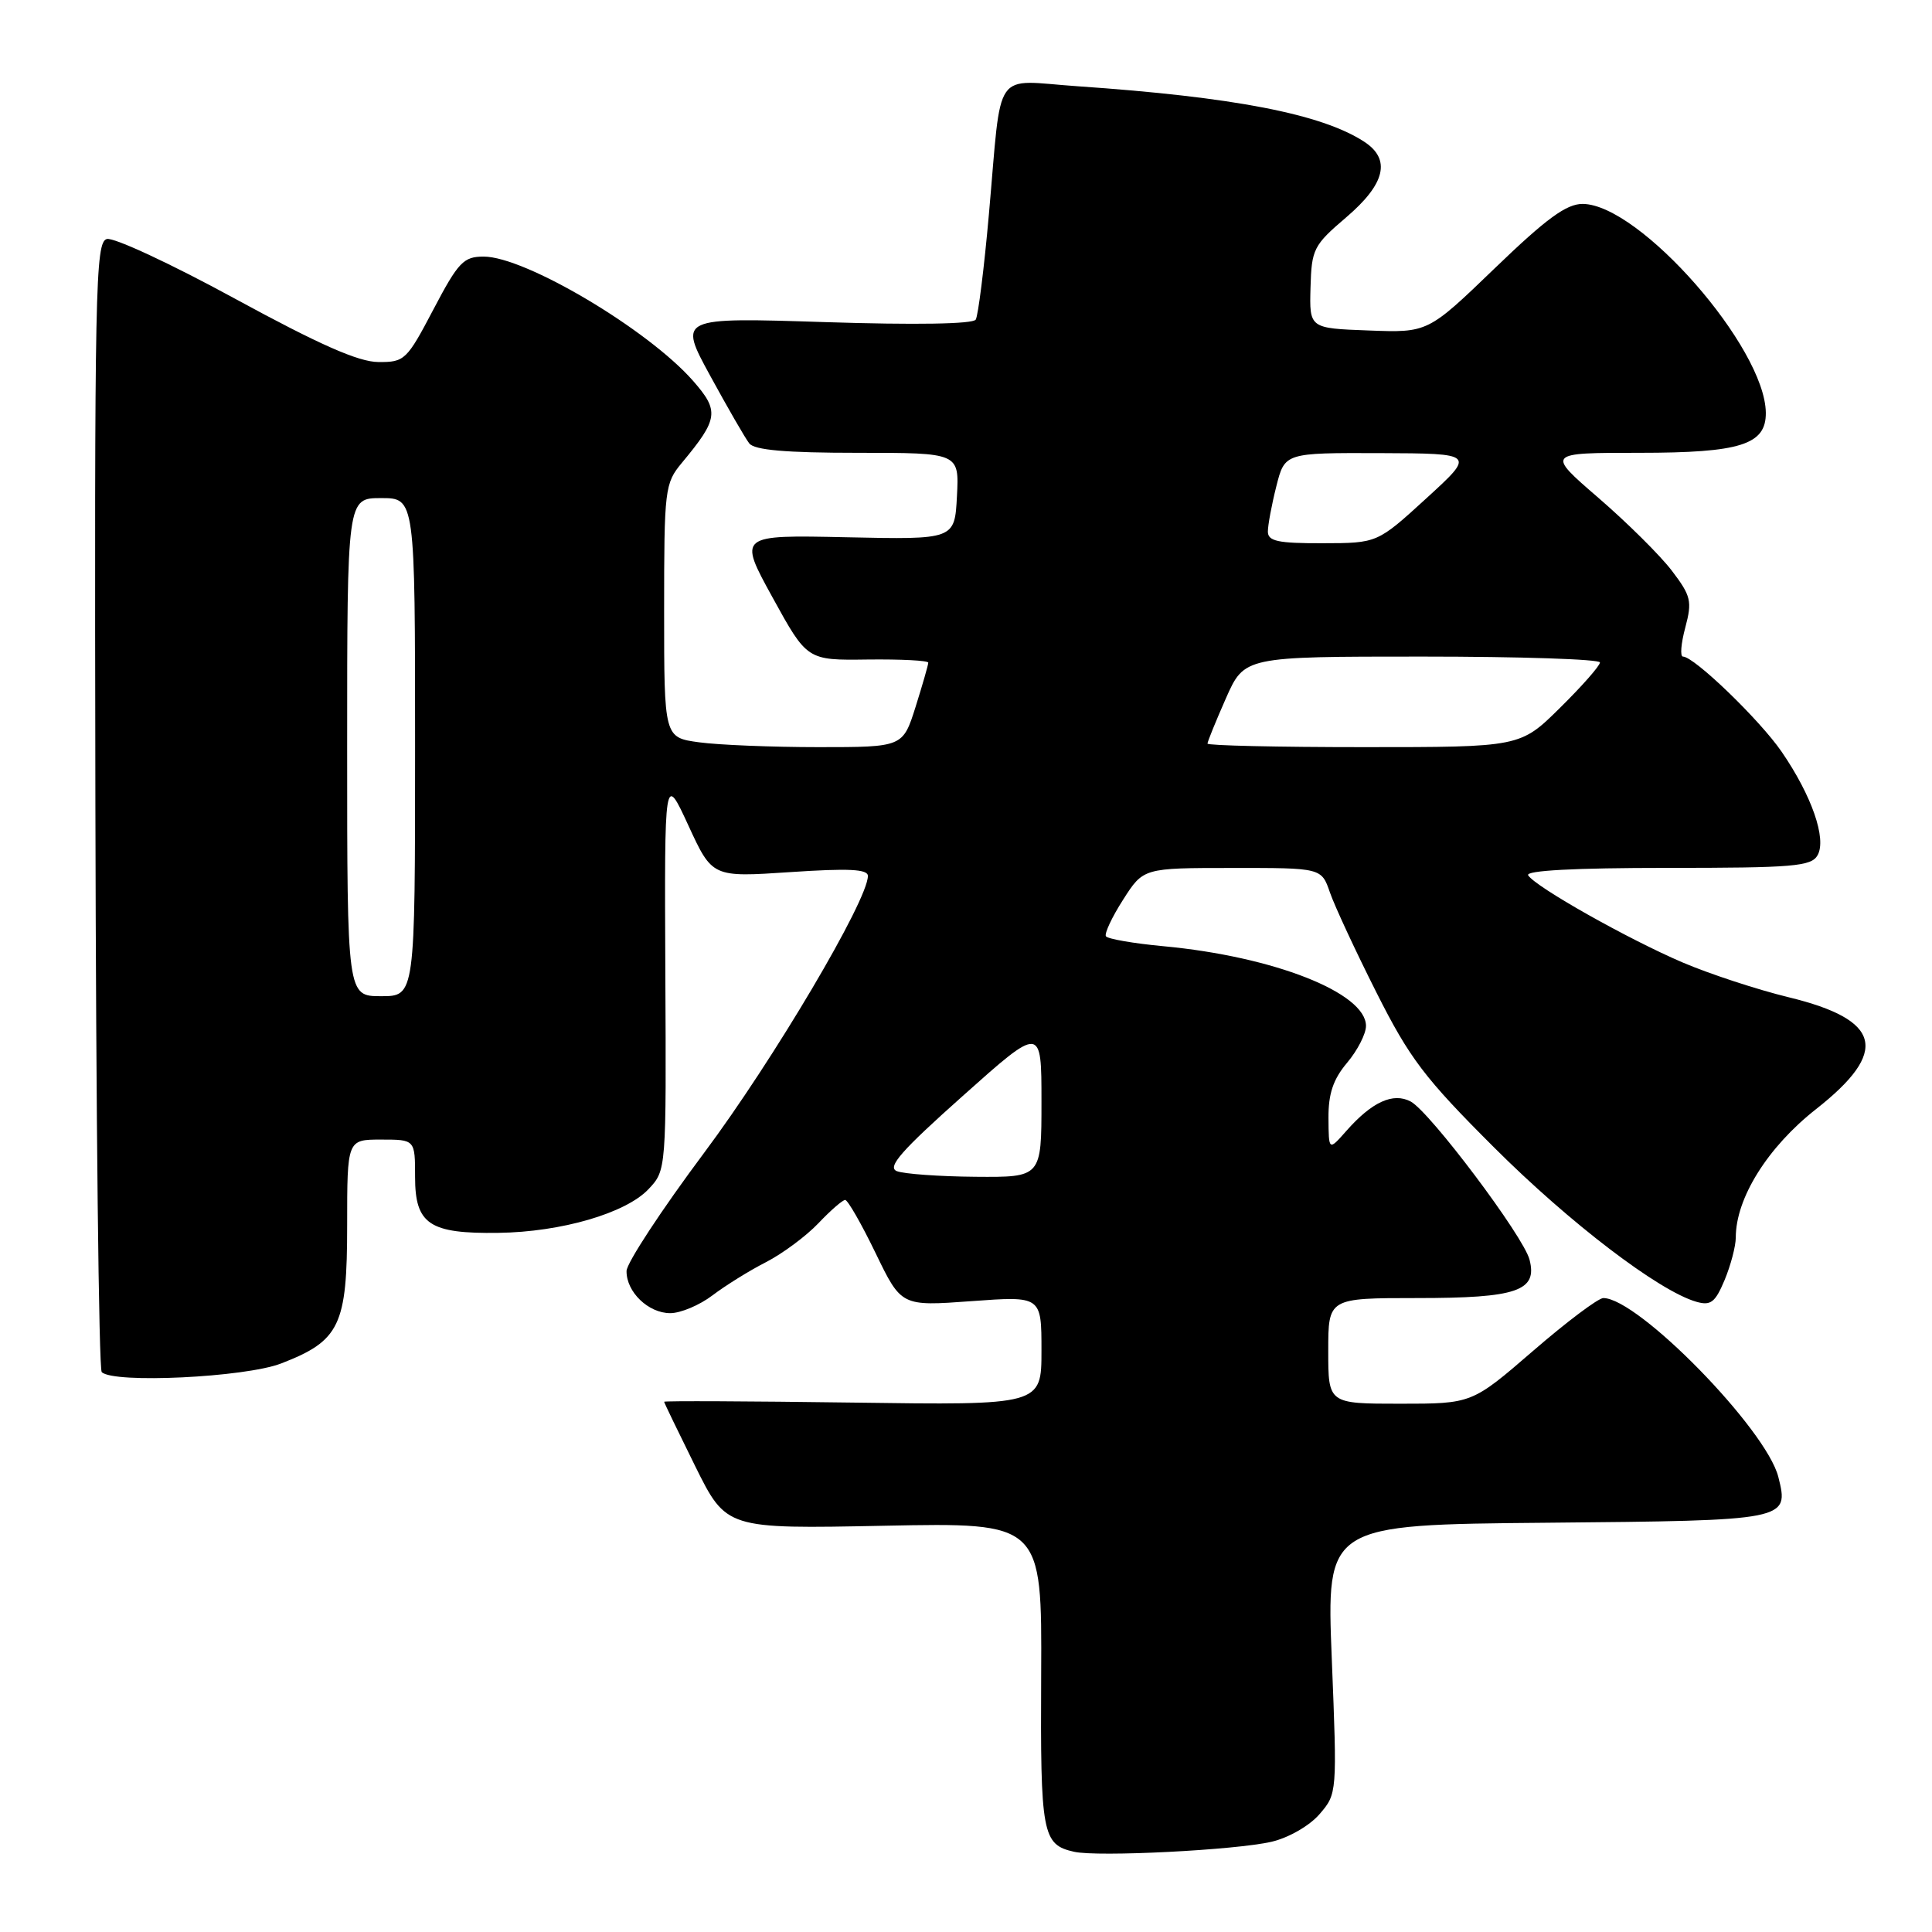 <?xml version="1.0" encoding="UTF-8" standalone="no"?>
<!DOCTYPE svg PUBLIC "-//W3C//DTD SVG 1.1//EN" "http://www.w3.org/Graphics/SVG/1.1/DTD/svg11.dtd" >
<svg xmlns="http://www.w3.org/2000/svg" xmlns:xlink="http://www.w3.org/1999/xlink" version="1.1" viewBox="0 0 256 256">
 <g >
 <path fill="currentColor"
d=" M 168.50 244.04 C 170.76 243.51 173.52 241.92 174.84 240.39 C 177.18 237.68 177.18 237.59 176.47 219.85 C 175.75 202.03 175.75 202.03 205.01 201.77 C 236.98 201.48 237.08 201.46 235.64 195.71 C 234.05 189.38 217.05 172.00 212.45 172.00 C 211.78 172.00 207.59 175.15 203.14 179.00 C 195.04 186.00 195.04 186.00 185.52 186.00 C 176.00 186.00 176.00 186.00 176.00 179.00 C 176.00 172.00 176.00 172.00 187.81 172.00 C 201.01 172.00 203.75 171.06 202.67 166.91 C 201.88 163.82 189.48 147.33 186.93 145.96 C 184.60 144.72 181.79 146.00 178.39 149.86 C 176.06 152.50 176.06 152.50 176.03 148.14 C 176.01 144.93 176.65 143.01 178.50 140.82 C 179.88 139.18 181.00 136.99 181.00 135.94 C 181.00 131.55 168.76 126.74 154.18 125.38 C 150.19 125.01 146.76 124.41 146.54 124.06 C 146.32 123.70 147.34 121.52 148.82 119.21 C 151.50 115.01 151.50 115.01 163.30 115.01 C 175.10 115.00 175.10 115.00 176.22 118.25 C 176.84 120.04 179.61 126.00 182.38 131.50 C 186.78 140.24 188.74 142.83 197.96 152.03 C 207.96 162.02 219.80 171.06 224.77 172.49 C 226.68 173.04 227.27 172.59 228.52 169.61 C 229.33 167.66 230.00 165.12 230.00 163.97 C 230.00 158.76 234.23 152.00 240.63 146.97 C 250.36 139.32 249.34 135.14 237.00 132.14 C 232.88 131.14 226.57 129.07 223.00 127.55 C 215.78 124.47 203.43 117.51 202.49 115.98 C 202.10 115.35 208.67 115.00 220.89 115.00 C 237.66 115.00 240.01 114.80 240.84 113.32 C 242.06 111.14 240.06 105.41 236.07 99.60 C 233.16 95.37 224.48 87.00 223.00 87.00 C 222.60 87.00 222.74 85.27 223.31 83.15 C 224.24 79.66 224.07 78.96 221.52 75.61 C 219.97 73.58 215.59 69.24 211.79 65.96 C 204.89 60.00 204.89 60.00 217.22 60.00 C 230.62 60.00 234.02 58.92 233.98 54.69 C 233.89 46.03 217.28 27.09 209.72 27.02 C 207.56 27.01 204.92 28.94 198.07 35.54 C 189.20 44.09 189.20 44.09 181.35 43.79 C 173.50 43.50 173.50 43.50 173.65 38.11 C 173.79 33.00 174.04 32.50 178.40 28.78 C 183.58 24.35 184.34 21.10 180.75 18.77 C 175.11 15.10 163.45 12.85 142.80 11.43 C 131.41 10.65 132.79 8.66 131.03 28.44 C 130.40 35.56 129.61 41.82 129.29 42.35 C 128.92 42.94 121.31 43.07 109.29 42.68 C 89.89 42.06 89.89 42.06 94.10 49.78 C 96.42 54.03 98.74 58.06 99.28 58.75 C 99.97 59.64 104.11 60.00 113.67 60.00 C 127.10 60.00 127.10 60.00 126.80 65.75 C 126.50 71.50 126.50 71.50 112.16 71.19 C 97.81 70.88 97.81 70.88 102.38 79.19 C 106.95 87.50 106.95 87.50 114.98 87.39 C 119.39 87.34 123.00 87.52 123.00 87.81 C 123.00 88.09 122.24 90.73 121.32 93.66 C 119.63 99.00 119.63 99.00 108.46 99.00 C 102.31 99.00 95.19 98.71 92.64 98.36 C 88.00 97.73 88.00 97.73 88.00 80.94 C 88.00 64.79 88.09 64.05 90.35 61.33 C 95.20 55.50 95.34 54.46 91.83 50.46 C 85.85 43.65 69.59 34.00 64.09 34.00 C 61.42 34.00 60.73 34.72 57.43 41.00 C 53.90 47.72 53.61 48.00 50.13 47.97 C 47.50 47.96 42.27 45.64 31.16 39.59 C 22.73 34.99 15.08 31.43 14.16 31.67 C 12.63 32.07 12.51 37.88 12.64 106.61 C 12.72 147.59 13.09 181.43 13.48 181.81 C 15.02 183.35 32.46 182.51 37.24 180.67 C 45.04 177.66 46.00 175.65 46.00 162.37 C 46.00 151.00 46.00 151.00 50.50 151.00 C 55.00 151.00 55.00 151.00 55.00 155.96 C 55.00 162.22 56.90 163.49 66.03 163.36 C 74.38 163.25 82.94 160.75 85.94 157.56 C 88.29 155.06 88.29 155.06 88.16 128.78 C 88.04 102.50 88.04 102.50 91.21 109.37 C 94.38 116.25 94.38 116.25 104.69 115.56 C 112.46 115.04 115.00 115.16 115.00 116.07 C 115.00 119.30 102.47 140.48 93.31 152.74 C 87.66 160.31 83.03 167.36 83.02 168.42 C 82.99 171.19 85.91 174.00 88.81 174.00 C 90.19 174.00 92.70 172.94 94.41 171.64 C 96.11 170.35 99.30 168.36 101.50 167.24 C 103.70 166.11 106.82 163.79 108.44 162.09 C 110.05 160.39 111.65 159.00 111.99 159.00 C 112.33 159.00 114.15 162.17 116.02 166.04 C 119.43 173.09 119.43 173.09 128.71 172.41 C 138.00 171.73 138.00 171.73 138.00 178.96 C 138.00 186.20 138.00 186.20 113.00 185.85 C 99.25 185.66 88.00 185.61 88.00 185.74 C 88.00 185.86 89.86 189.71 92.12 194.28 C 96.24 202.59 96.24 202.59 117.15 202.17 C 138.06 201.75 138.06 201.75 137.96 221.94 C 137.85 243.07 138.10 244.42 142.32 245.37 C 145.45 246.08 163.77 245.15 168.50 244.04 Z  M 118.83 155.18 C 117.52 154.65 119.43 152.47 127.58 145.21 C 138.00 135.91 138.00 135.91 138.00 145.96 C 138.00 156.00 138.00 156.00 129.25 155.93 C 124.44 155.89 119.75 155.55 118.83 155.18 Z  M 46.00 99.00 C 46.00 66.00 46.00 66.00 50.50 66.00 C 55.00 66.00 55.00 66.00 55.00 99.00 C 55.00 132.00 55.00 132.00 50.50 132.00 C 46.00 132.00 46.00 132.00 46.00 99.00 Z  M 160.00 98.53 C 160.00 98.27 161.10 95.57 162.44 92.53 C 164.89 87.00 164.89 87.00 188.44 87.00 C 201.40 87.00 212.00 87.35 212.00 87.78 C 212.00 88.22 209.62 90.92 206.72 93.78 C 201.44 99.00 201.44 99.00 180.72 99.00 C 169.32 99.00 160.00 98.79 160.00 98.53 Z  M 168.00 70.44 C 168.00 69.59 168.50 66.89 169.12 64.44 C 170.24 60.00 170.24 60.00 182.87 60.04 C 195.50 60.09 195.50 60.09 189.00 66.03 C 182.50 71.97 182.50 71.97 175.25 71.98 C 169.35 72.00 168.00 71.71 168.00 70.44 Z "/>
</g>
</svg>